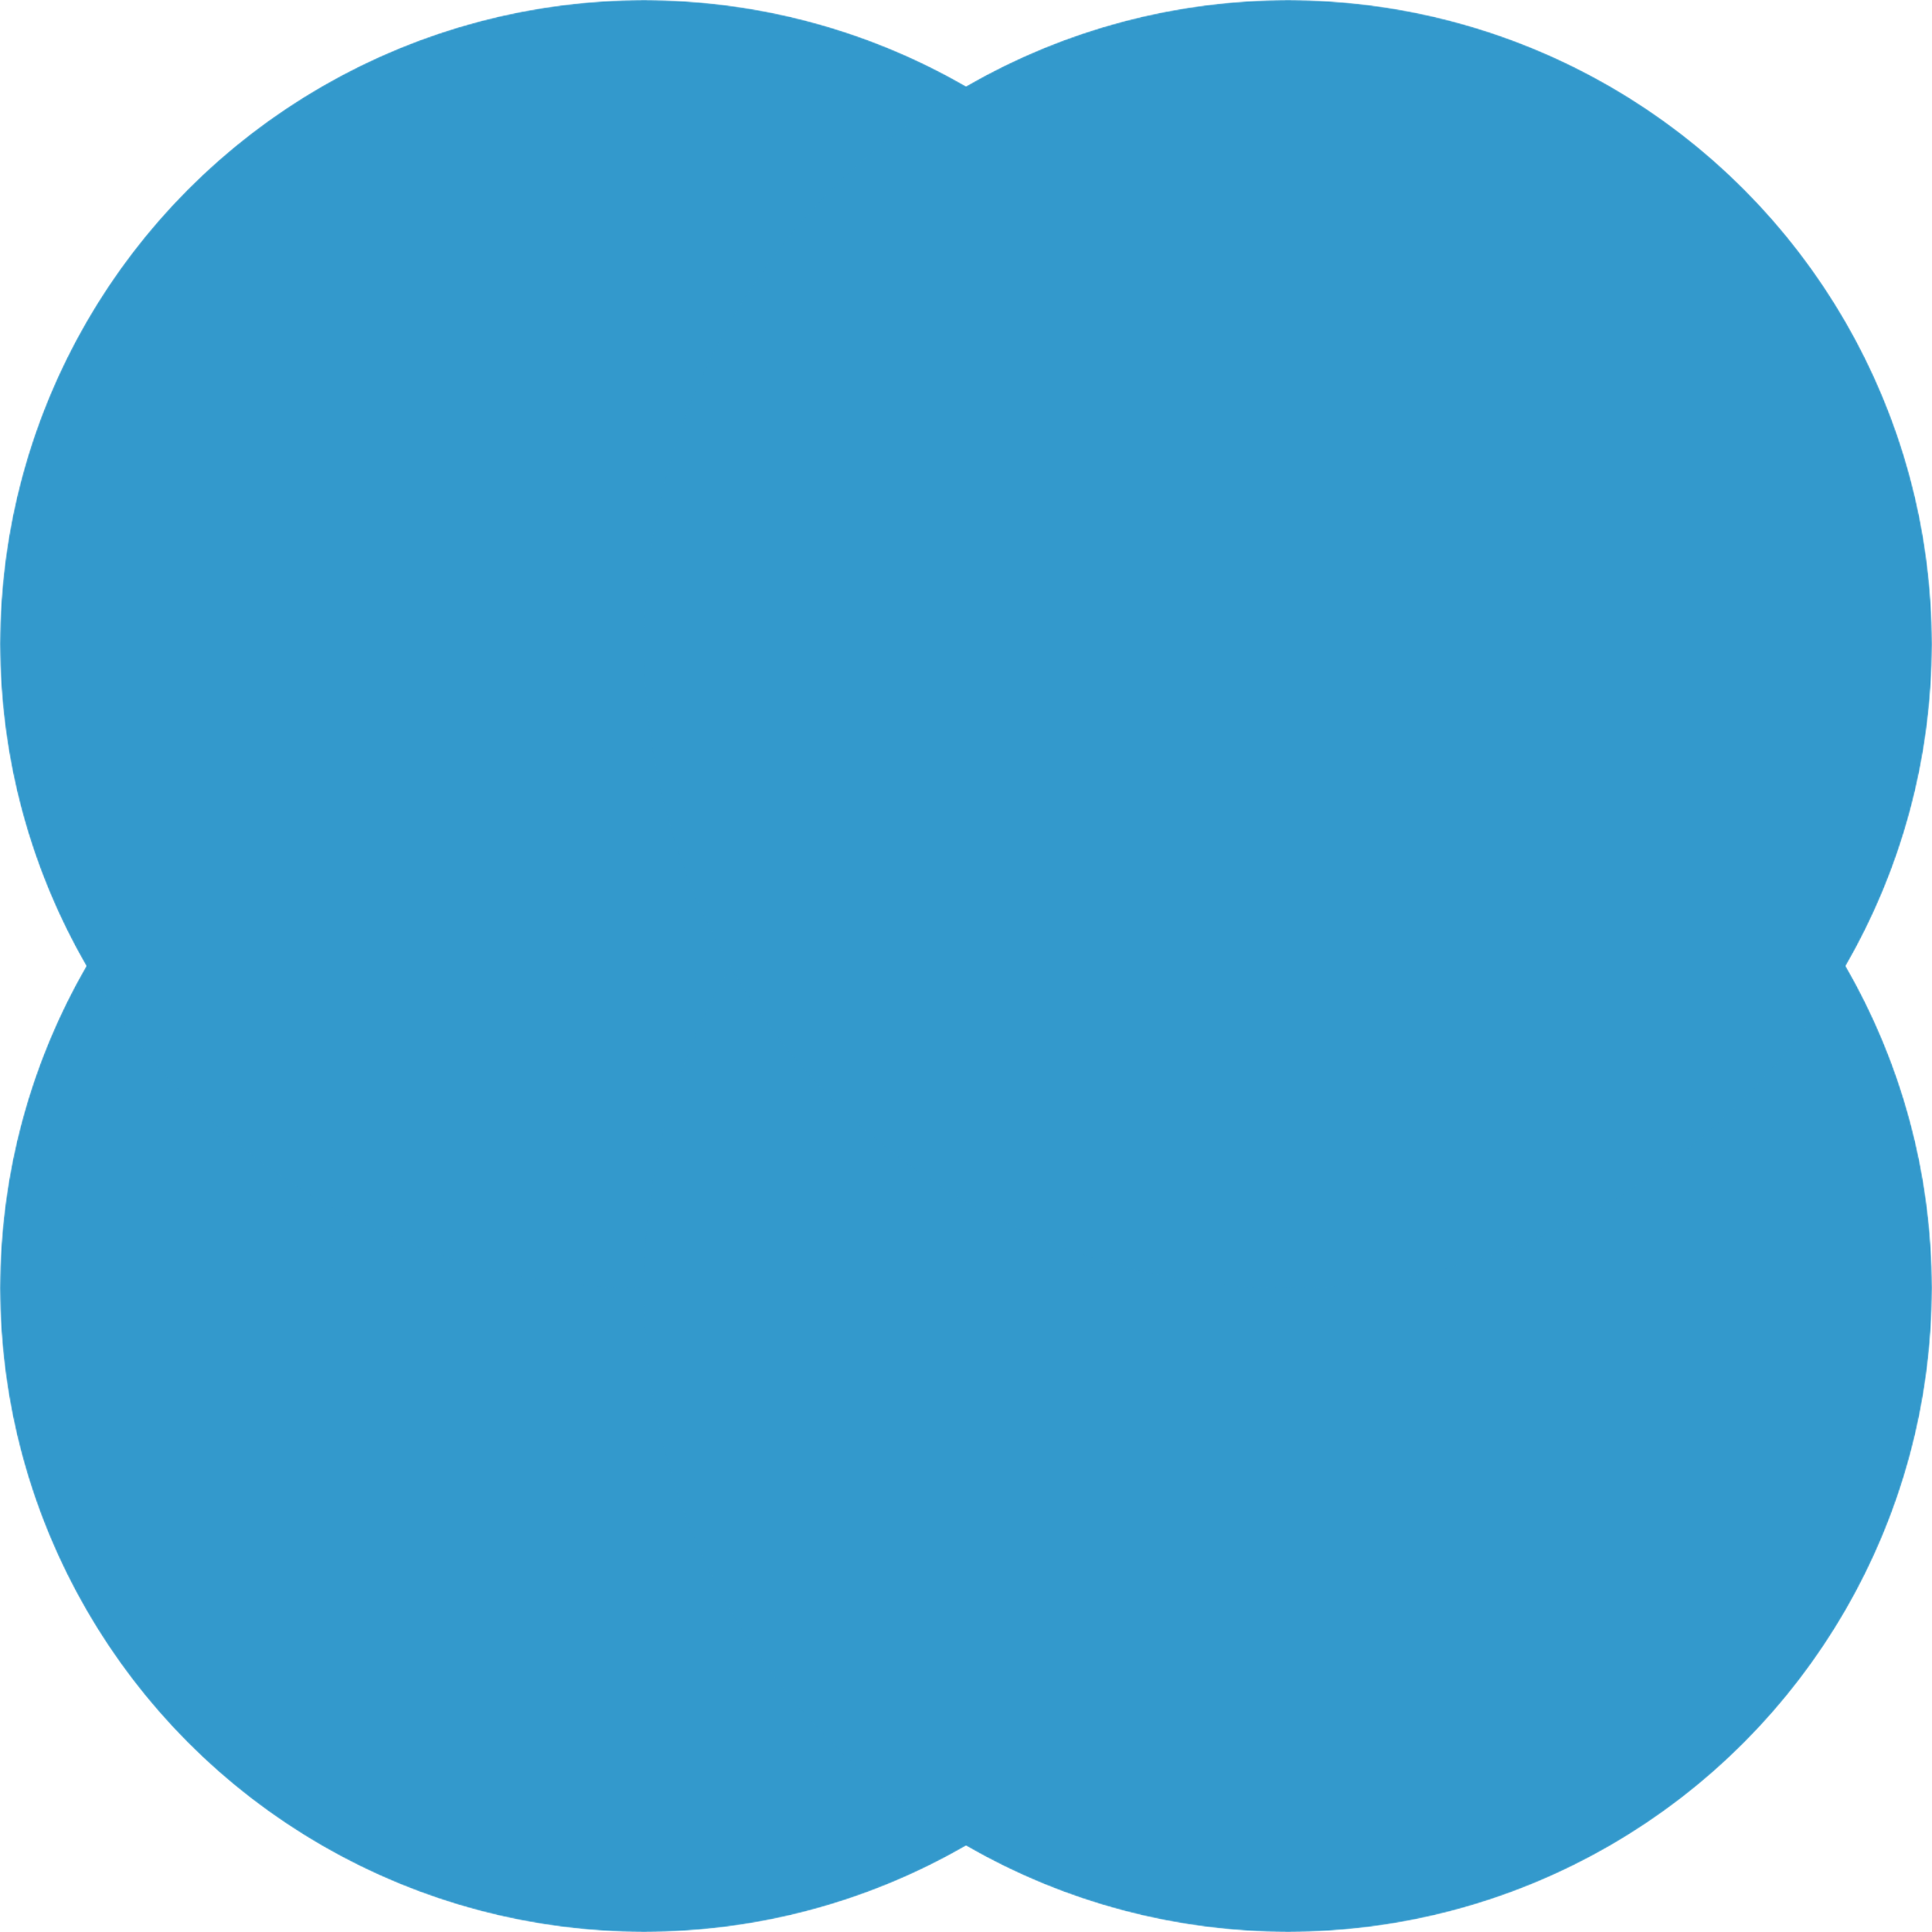 <svg
  version="1.1"
  xmlns="http://www.w3.org/2000/svg"
  xmlns:xlink="http://www.w3.org/1999/xlink"
  stroke-width="0"
  width="1.5in" height="1.5in" viewBox="0 0 1500 1500">

  <defs>
    <mask id="multi-polarity-over-self-mask1" fill="#000">
      <circle cx="500" cy="1000" r="500" fill="#fff"/>
      <circle cx="500" cy="1000" r="400"/>
      <circle cx="500" cy="1000" r="300" fill="#fff"/>
      <circle cx="500" cy="1000" r="200"/>
      <circle cx="500" cy="1000" r="100" fill="#fff"/>
      <circle cx="500" cy="500" r="500"/>
      <circle cx="1000" cy="1000" r="500"/>
    </mask>
    <mask id="multi-polarity-over-self-mask2" fill="#000">
      <circle cx="500" cy="500" r="500" fill="#fff"/>
      <circle cx="500" cy="500" r="400"/>
      <circle cx="500" cy="500" r="300" fill="#fff"/>
      <circle cx="500" cy="500" r="200"/>
      <circle cx="500" cy="500" r="100" fill="#fff"/>
      <circle cx="1000" cy="500" r="500"/>
      <circle cx="1000" cy="1000" r="500"/>
    </mask>
    <mask id="multi-polarity-over-self-mask3" fill="#000">
      <circle cx="1000" cy="1000" r="500" fill="#fff"/>
      <circle cx="1000" cy="1000" r="400"/>
      <circle cx="1000" cy="1000" r="300" fill="#fff"/>
      <circle cx="1000" cy="1000" r="200"/>
      <circle cx="1000" cy="1000" r="100" fill="#fff"/>
      <circle cx="1000" cy="500" r="500"/>
    </mask>
    <mask id="multi-polarity-over-self-mask4" fill="#000">
      <circle cx="1000" cy="500" r="500" fill="#fff"/>
      <circle cx="1000" cy="500" r="400"/>
      <circle cx="1000" cy="500" r="300" fill="#fff"/>
      <circle cx="1000" cy="500" r="200"/>
      <circle cx="1000" cy="500" r="100" fill="#fff"/>
    </mask>
  </defs>

  <g fill="#39C">
    <circle mask="url(#multi-polarity-over-self-mask1)" cx="500" cy="1000" r="500"/>
    <circle mask="url(#multi-polarity-over-self-mask2)" cx="500" cy="500" r="500"/>
    <circle mask="url(#multi-polarity-over-self-mask3)" cx="1000" cy="1000" r="500"/>
    <circle mask="url(#multi-polarity-over-self-mask4)" cx="1000" cy="500" r="500"/>
  </g>
</svg>
